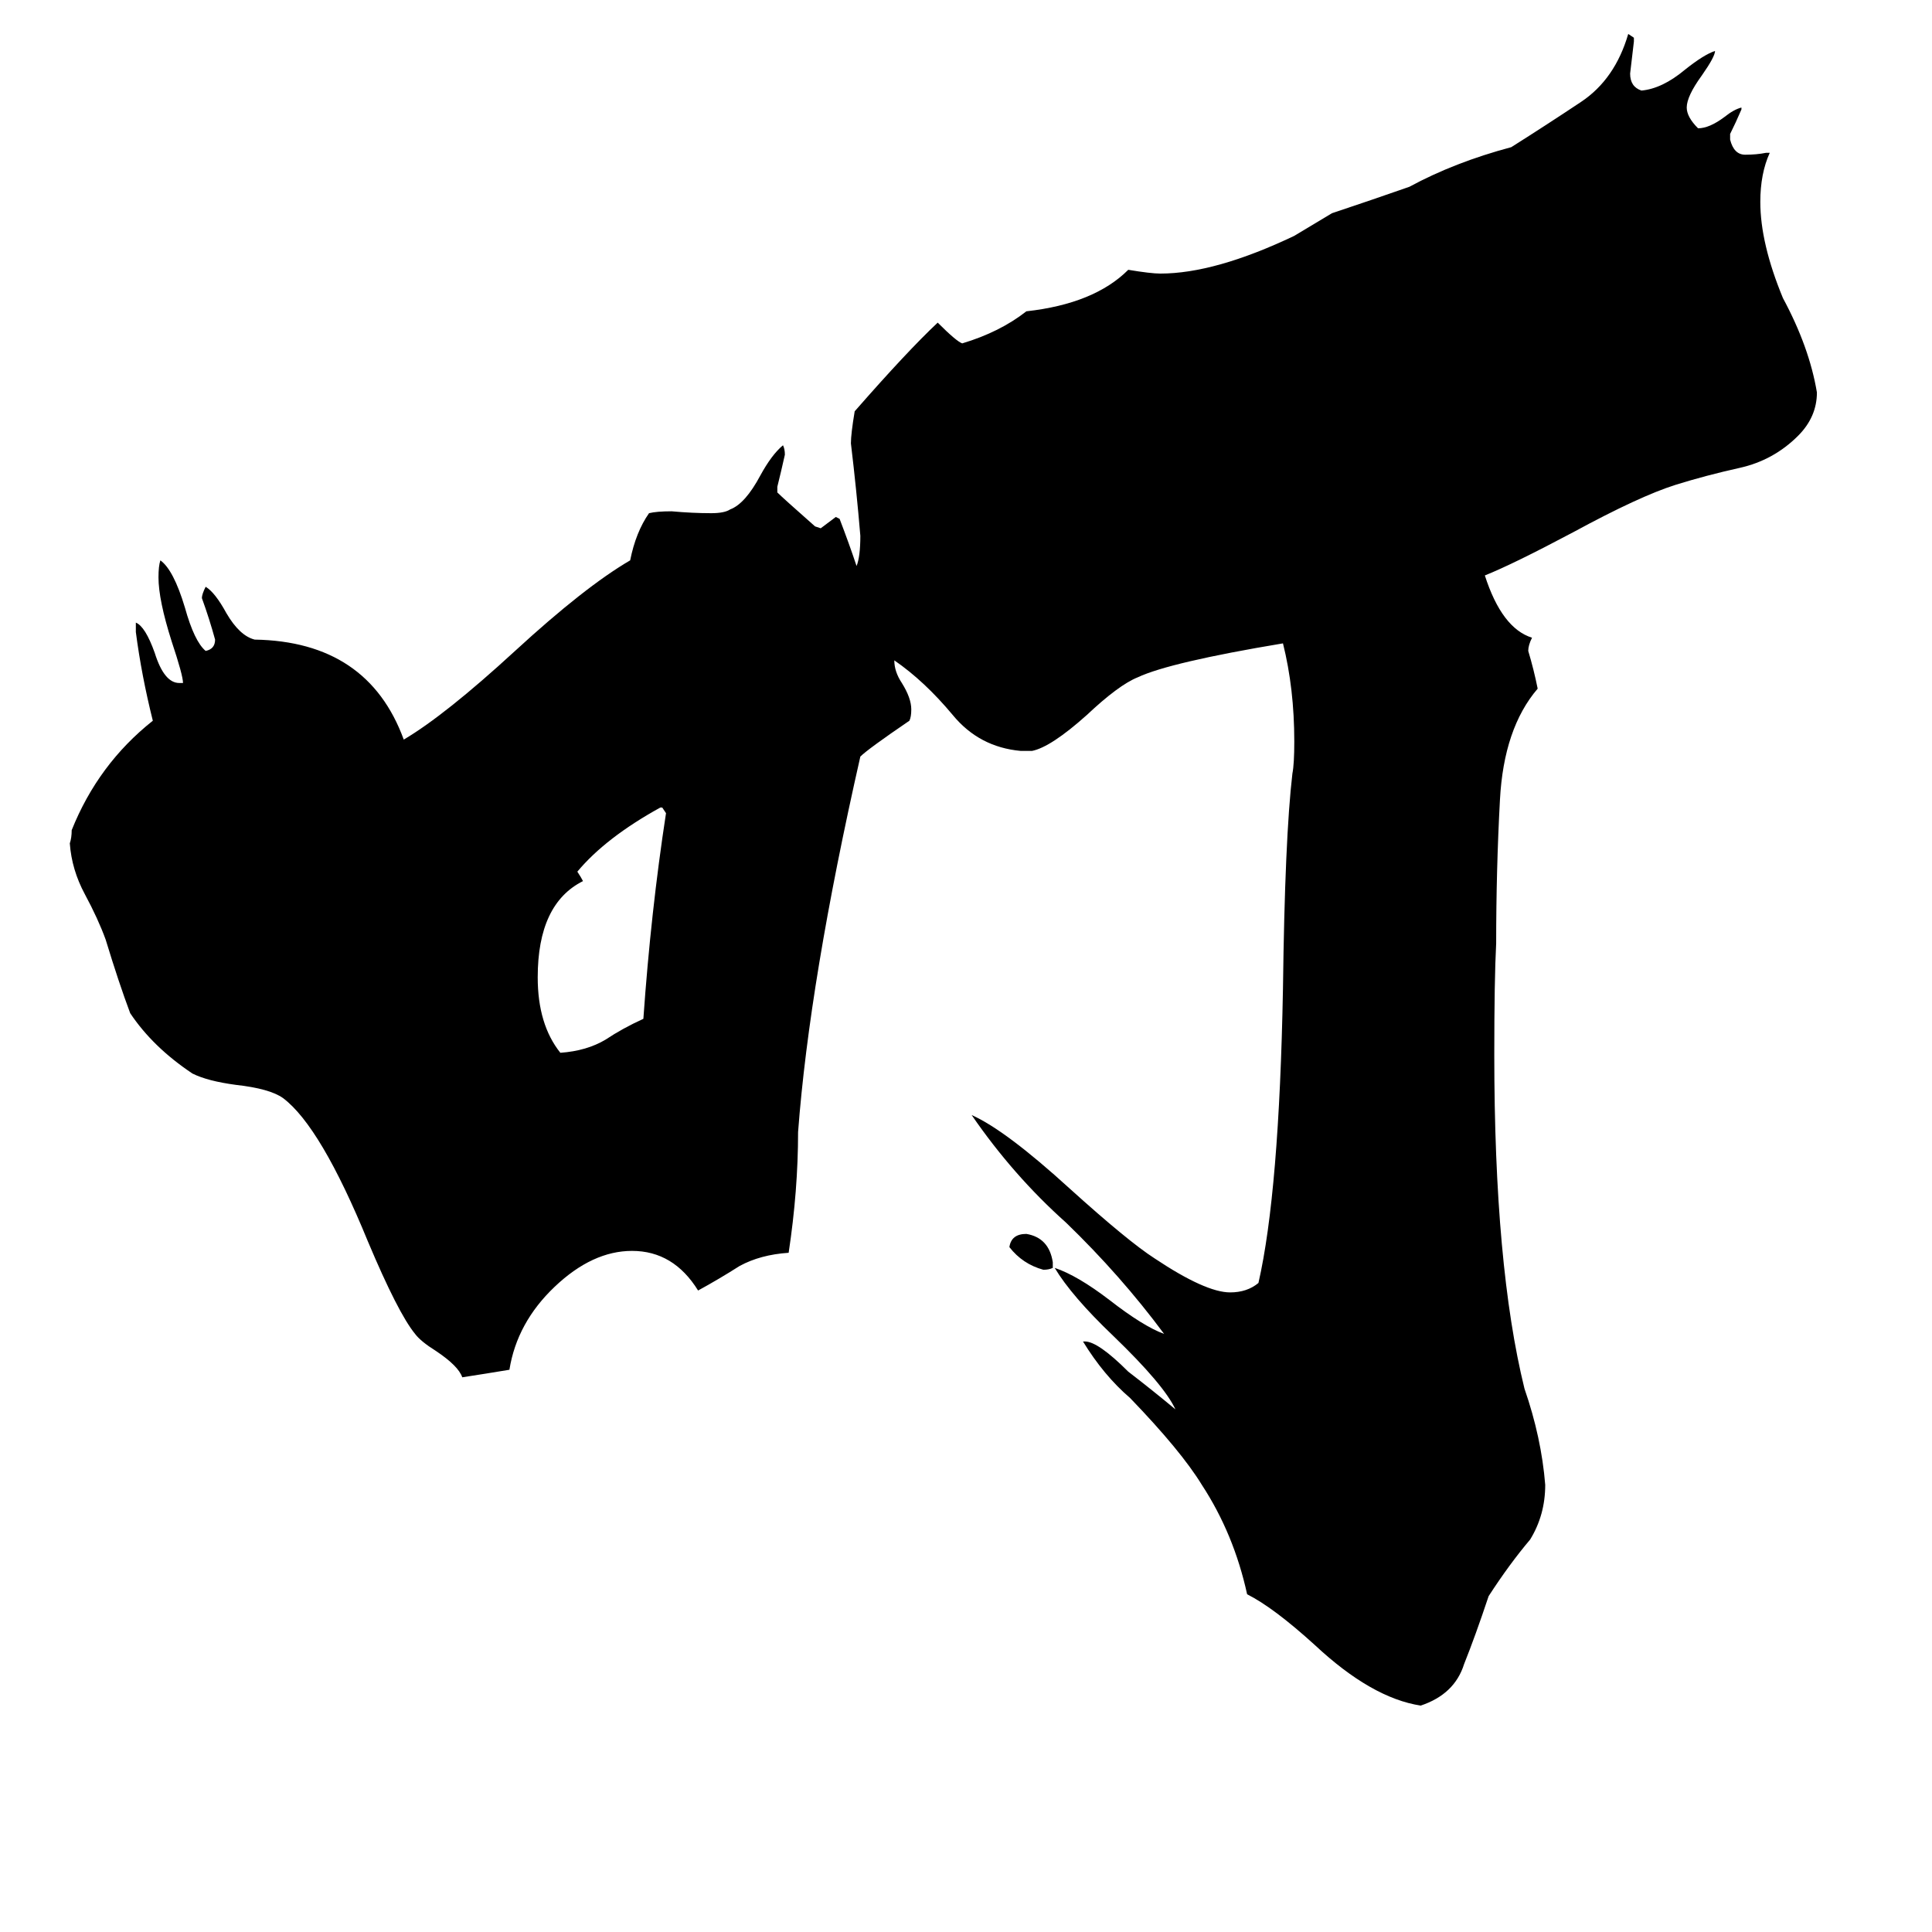 <svg xmlns="http://www.w3.org/2000/svg" viewBox="0 -800 1024 1024">
	<path fill="#000000" d="M558 -131V-128Q556 -127 553 -127Q542 -130 535 -139Q536 -146 544 -146Q556 -144 558 -131ZM351 -372H350Q321 -356 306 -338Q308 -335 309 -333Q285 -321 285 -282Q285 -257 297 -242Q311 -243 321 -249Q330 -255 341 -260Q345 -317 353 -369ZM574 -89H575Q582 -89 598 -73Q611 -63 623 -53Q617 -66 590 -92Q568 -113 559 -128Q571 -124 588 -111Q606 -97 617 -93Q594 -124 565 -152Q537 -177 515 -209Q533 -201 567 -170Q598 -142 612 -133Q639 -115 652 -115Q661 -115 667 -120Q678 -168 680 -276Q681 -356 685 -390Q686 -395 686 -407Q686 -435 680 -459Q620 -449 603 -441Q593 -437 576 -421Q557 -404 547 -402H541Q519 -404 505 -421Q490 -439 474 -450Q474 -444 478 -438Q483 -430 483 -424Q483 -420 482 -418Q460 -403 456 -399Q429 -280 423 -200Q423 -169 418 -136Q403 -135 392 -129Q381 -122 370 -116Q357 -137 335 -137Q314 -137 294 -118Q274 -99 270 -74Q258 -72 245 -70Q243 -76 231 -84Q223 -89 220 -93Q211 -104 195 -142Q170 -203 150 -218Q143 -223 125 -225Q110 -227 102 -231Q81 -245 69 -263Q63 -279 56 -302Q52 -313 45 -326Q38 -339 37 -353Q38 -356 38 -360Q52 -395 81 -418Q75 -442 72 -465V-470Q77 -468 82 -454Q87 -438 95 -438H97Q97 -442 91 -460Q84 -482 84 -494Q84 -500 85 -503Q92 -498 98 -478Q103 -460 109 -455Q114 -456 114 -461Q111 -472 107 -483Q107 -485 109 -489Q114 -486 120 -475Q127 -463 135 -461Q195 -460 214 -408Q236 -421 273 -455Q310 -489 334 -503Q337 -518 344 -528Q348 -529 356 -529Q367 -528 377 -528Q384 -528 387 -530Q395 -533 403 -548Q409 -559 415 -564Q416 -562 416 -559Q414 -550 412 -542V-539Q415 -536 432 -521L435 -520Q439 -523 443 -526L445 -525Q450 -512 454 -500Q456 -505 456 -516Q454 -540 451 -565Q451 -570 453 -582Q481 -614 497 -629Q507 -619 510 -618Q530 -624 544 -635Q580 -639 598 -657Q610 -655 615 -655Q644 -655 686 -675Q696 -681 706 -687Q727 -694 747 -701Q771 -714 801 -722Q820 -734 838 -746Q856 -758 863 -782L866 -780V-778Q865 -769 864 -761Q864 -754 870 -752Q881 -753 893 -763Q903 -771 909 -773Q909 -770 902 -760Q894 -749 894 -743Q894 -738 900 -732Q906 -732 914 -738Q919 -742 923 -743V-742Q920 -735 917 -729V-726Q919 -718 925 -718Q931 -718 936 -719H938Q933 -708 933 -693Q933 -671 945 -642Q959 -616 963 -592Q963 -579 953 -569Q940 -556 922 -552Q904 -548 888 -543Q869 -537 834 -518Q802 -501 787 -495Q796 -467 812 -462Q810 -458 810 -455Q813 -445 815 -435Q797 -414 795 -376Q793 -339 793 -300Q792 -281 792 -241Q792 -129 808 -64Q817 -38 819 -13Q819 3 811 16Q800 29 789 46Q782 67 776 82Q771 98 753 104Q727 100 697 72Q675 52 661 45Q654 13 637 -13Q626 -31 599 -59Q585 -71 574 -89Z"/>
</svg>